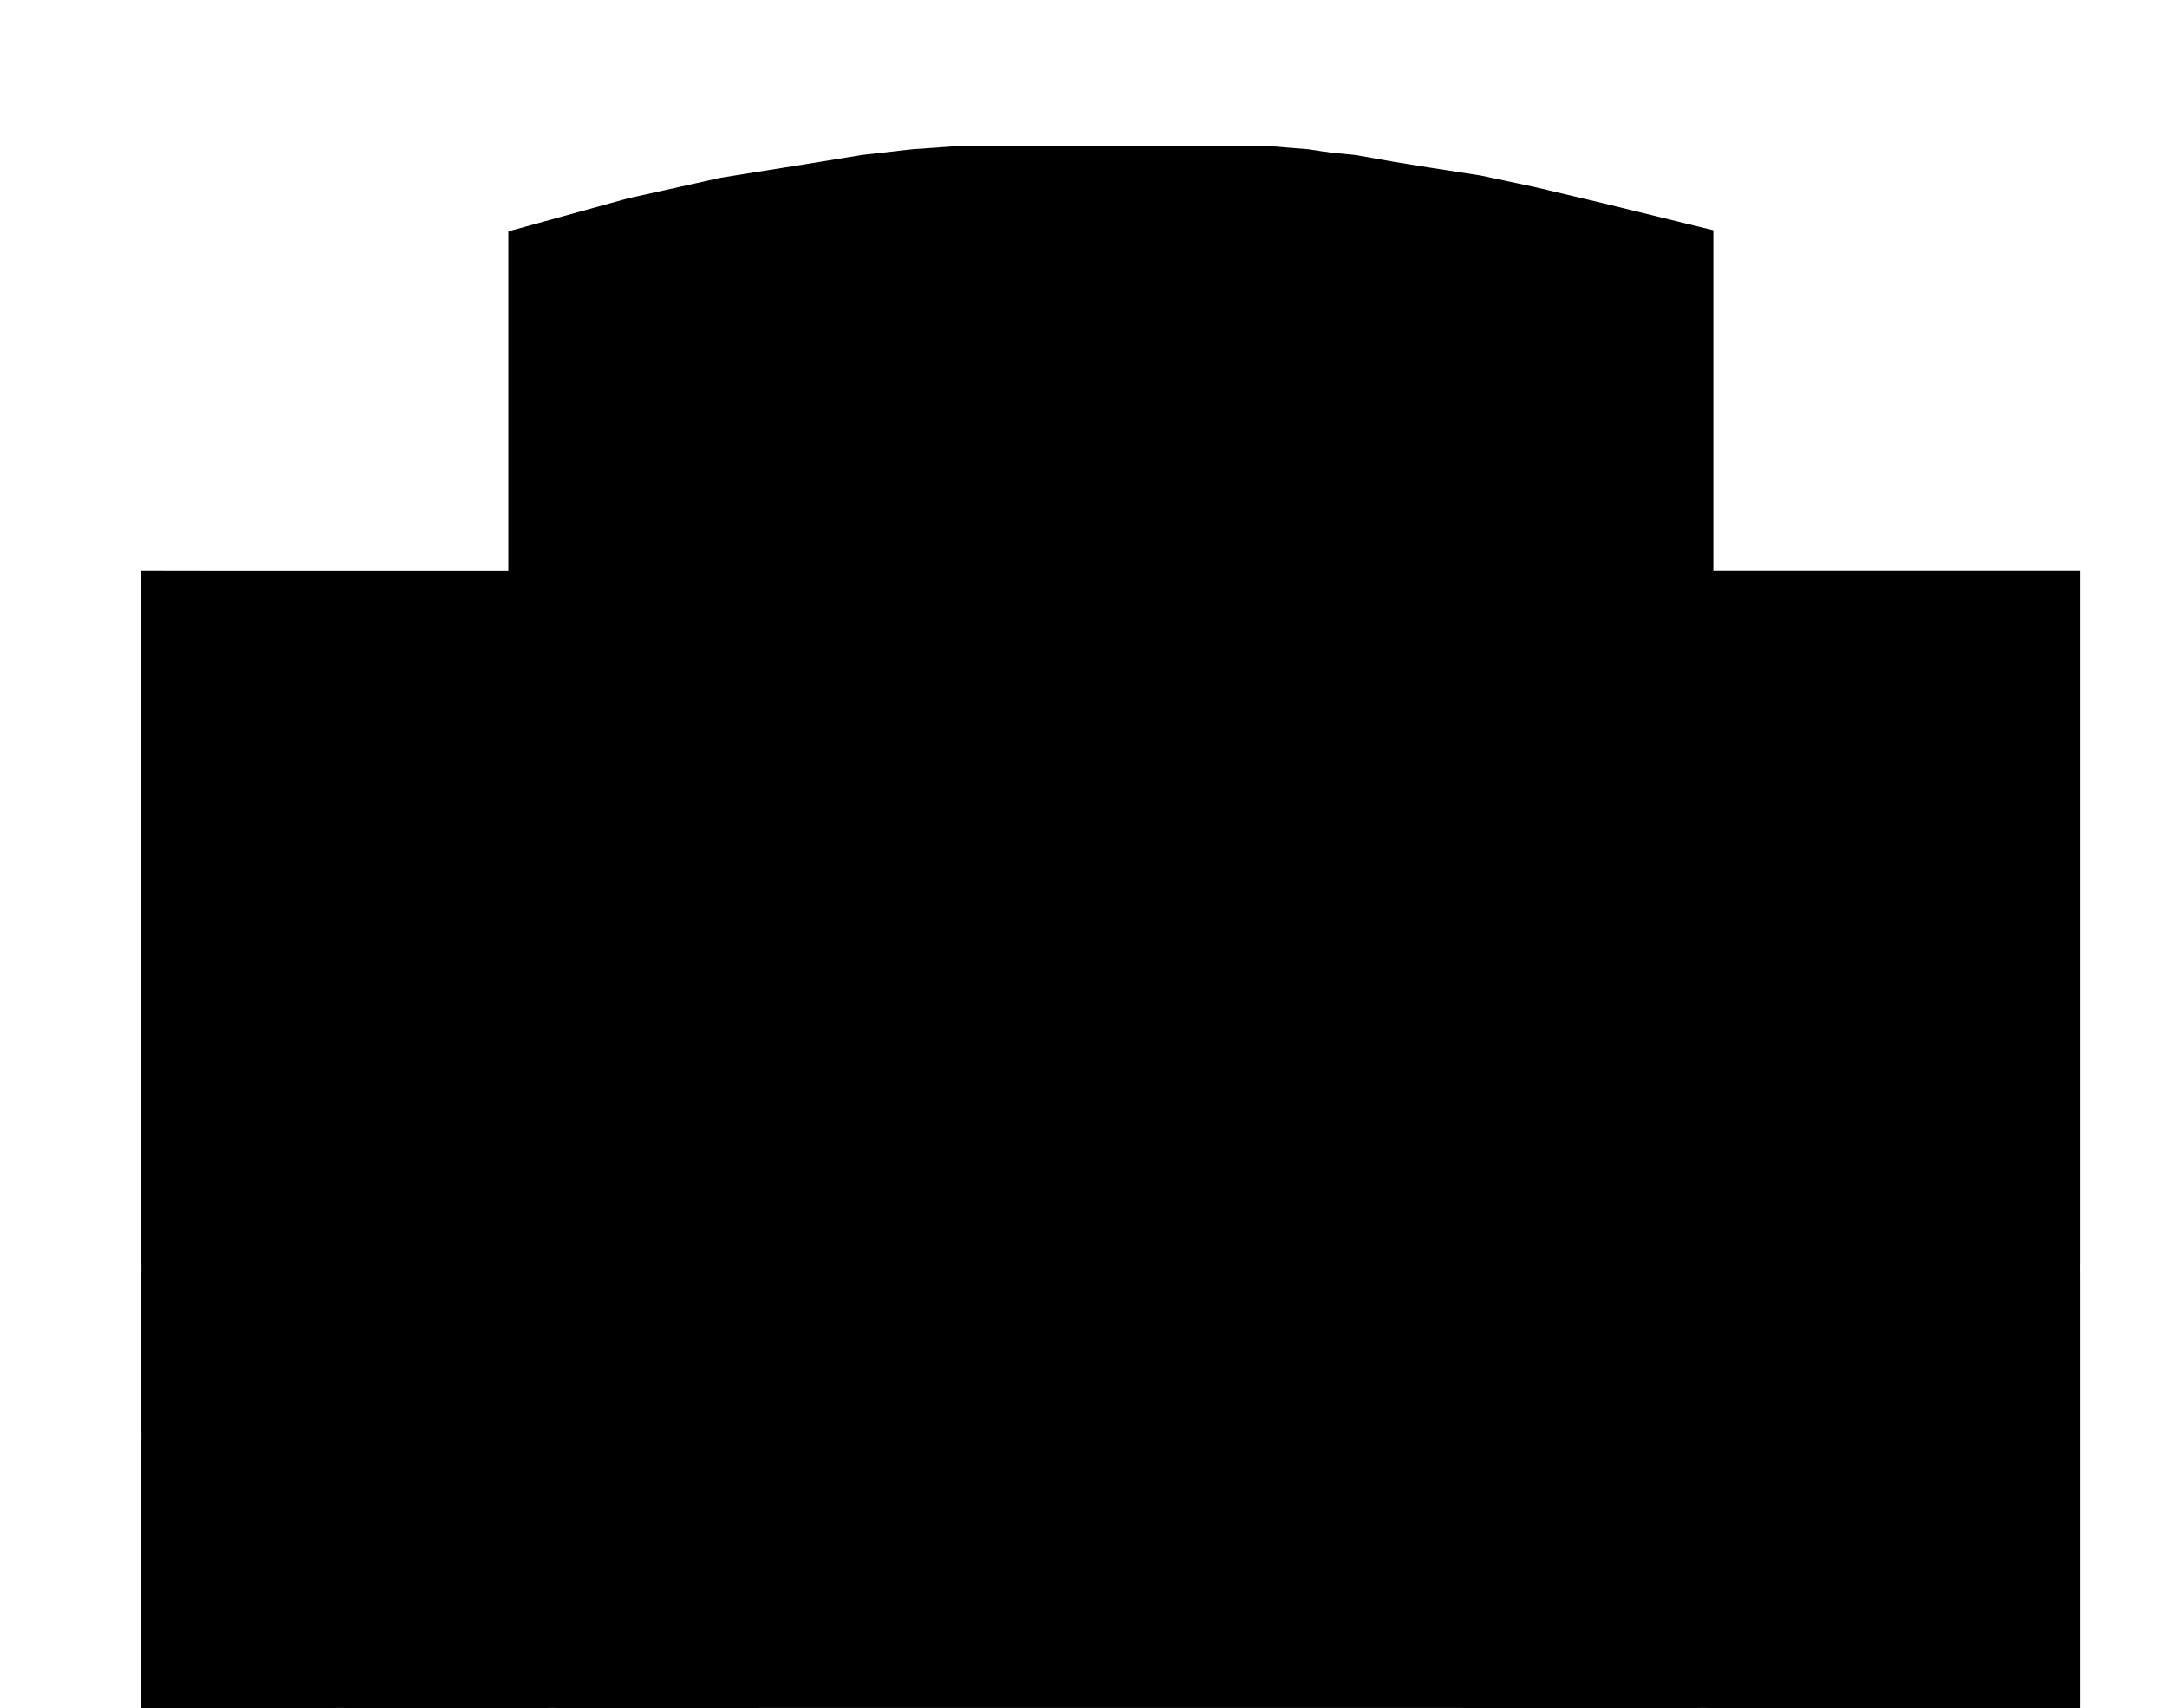 <svg xmlns="http://www.w3.org/2000/svg" version="1.1" viewBox="100 0 1901 1498.7">
<path  d="m546 203 105-29 81-18 31-5 44-7 49-8 44-5 42-3h267l39 4 41 4 34 6 31 5 45 7 47 10 59 14 98 24v299h322v1026H224V501h322z" id="floor"/>
    <path  d="M578 1117h188v139H578z" id="_4112"/>
    <path  d="M474 1117h97v139h-97z" id="_4110"/>
    <path  d="M224 1117h243v139H224Z" id="_4108"/>
    <path  d="M224 1263h171v264H224z" id="_4106"/>
    <path  d="M402 1355h179v172H402z" id="_4104"/>
    <path  d="M1589 1355h-205v172h205z" id="_4202"/>
    <path  d="M1384 501h541v609h-541Z" id="_4206"/>
    <path  d="m224 501 663 1v608H224z" id="_4114"/>
    <path  d="M588 1527v-172h178v172z" id="_4102"/>
    <path  d="M1476 1117h449v410h-328v-179h-121z" id="_4204"/>
    <!-- <path  d="M895 1045h360V697H895Z" id="_excavated_stair"/> -->
    <path  d="M856 306V137l31-4 58-5h266l37 3 52 8-1 167h-95v10H953v-10z" id="_4304"/>
    <!-- <path  d="M1303 310V139l21 3 39 7 34 5 73 16 64 14 69 18v295h-341V393h40z" id="_excavated_stair"/> -->
    <!-- <path  d="M696 307V164h4l16-4 17-4 28-5 27-4 19-3 42-7v170z" id="_excavated_ele-3"/> -->
</svg>